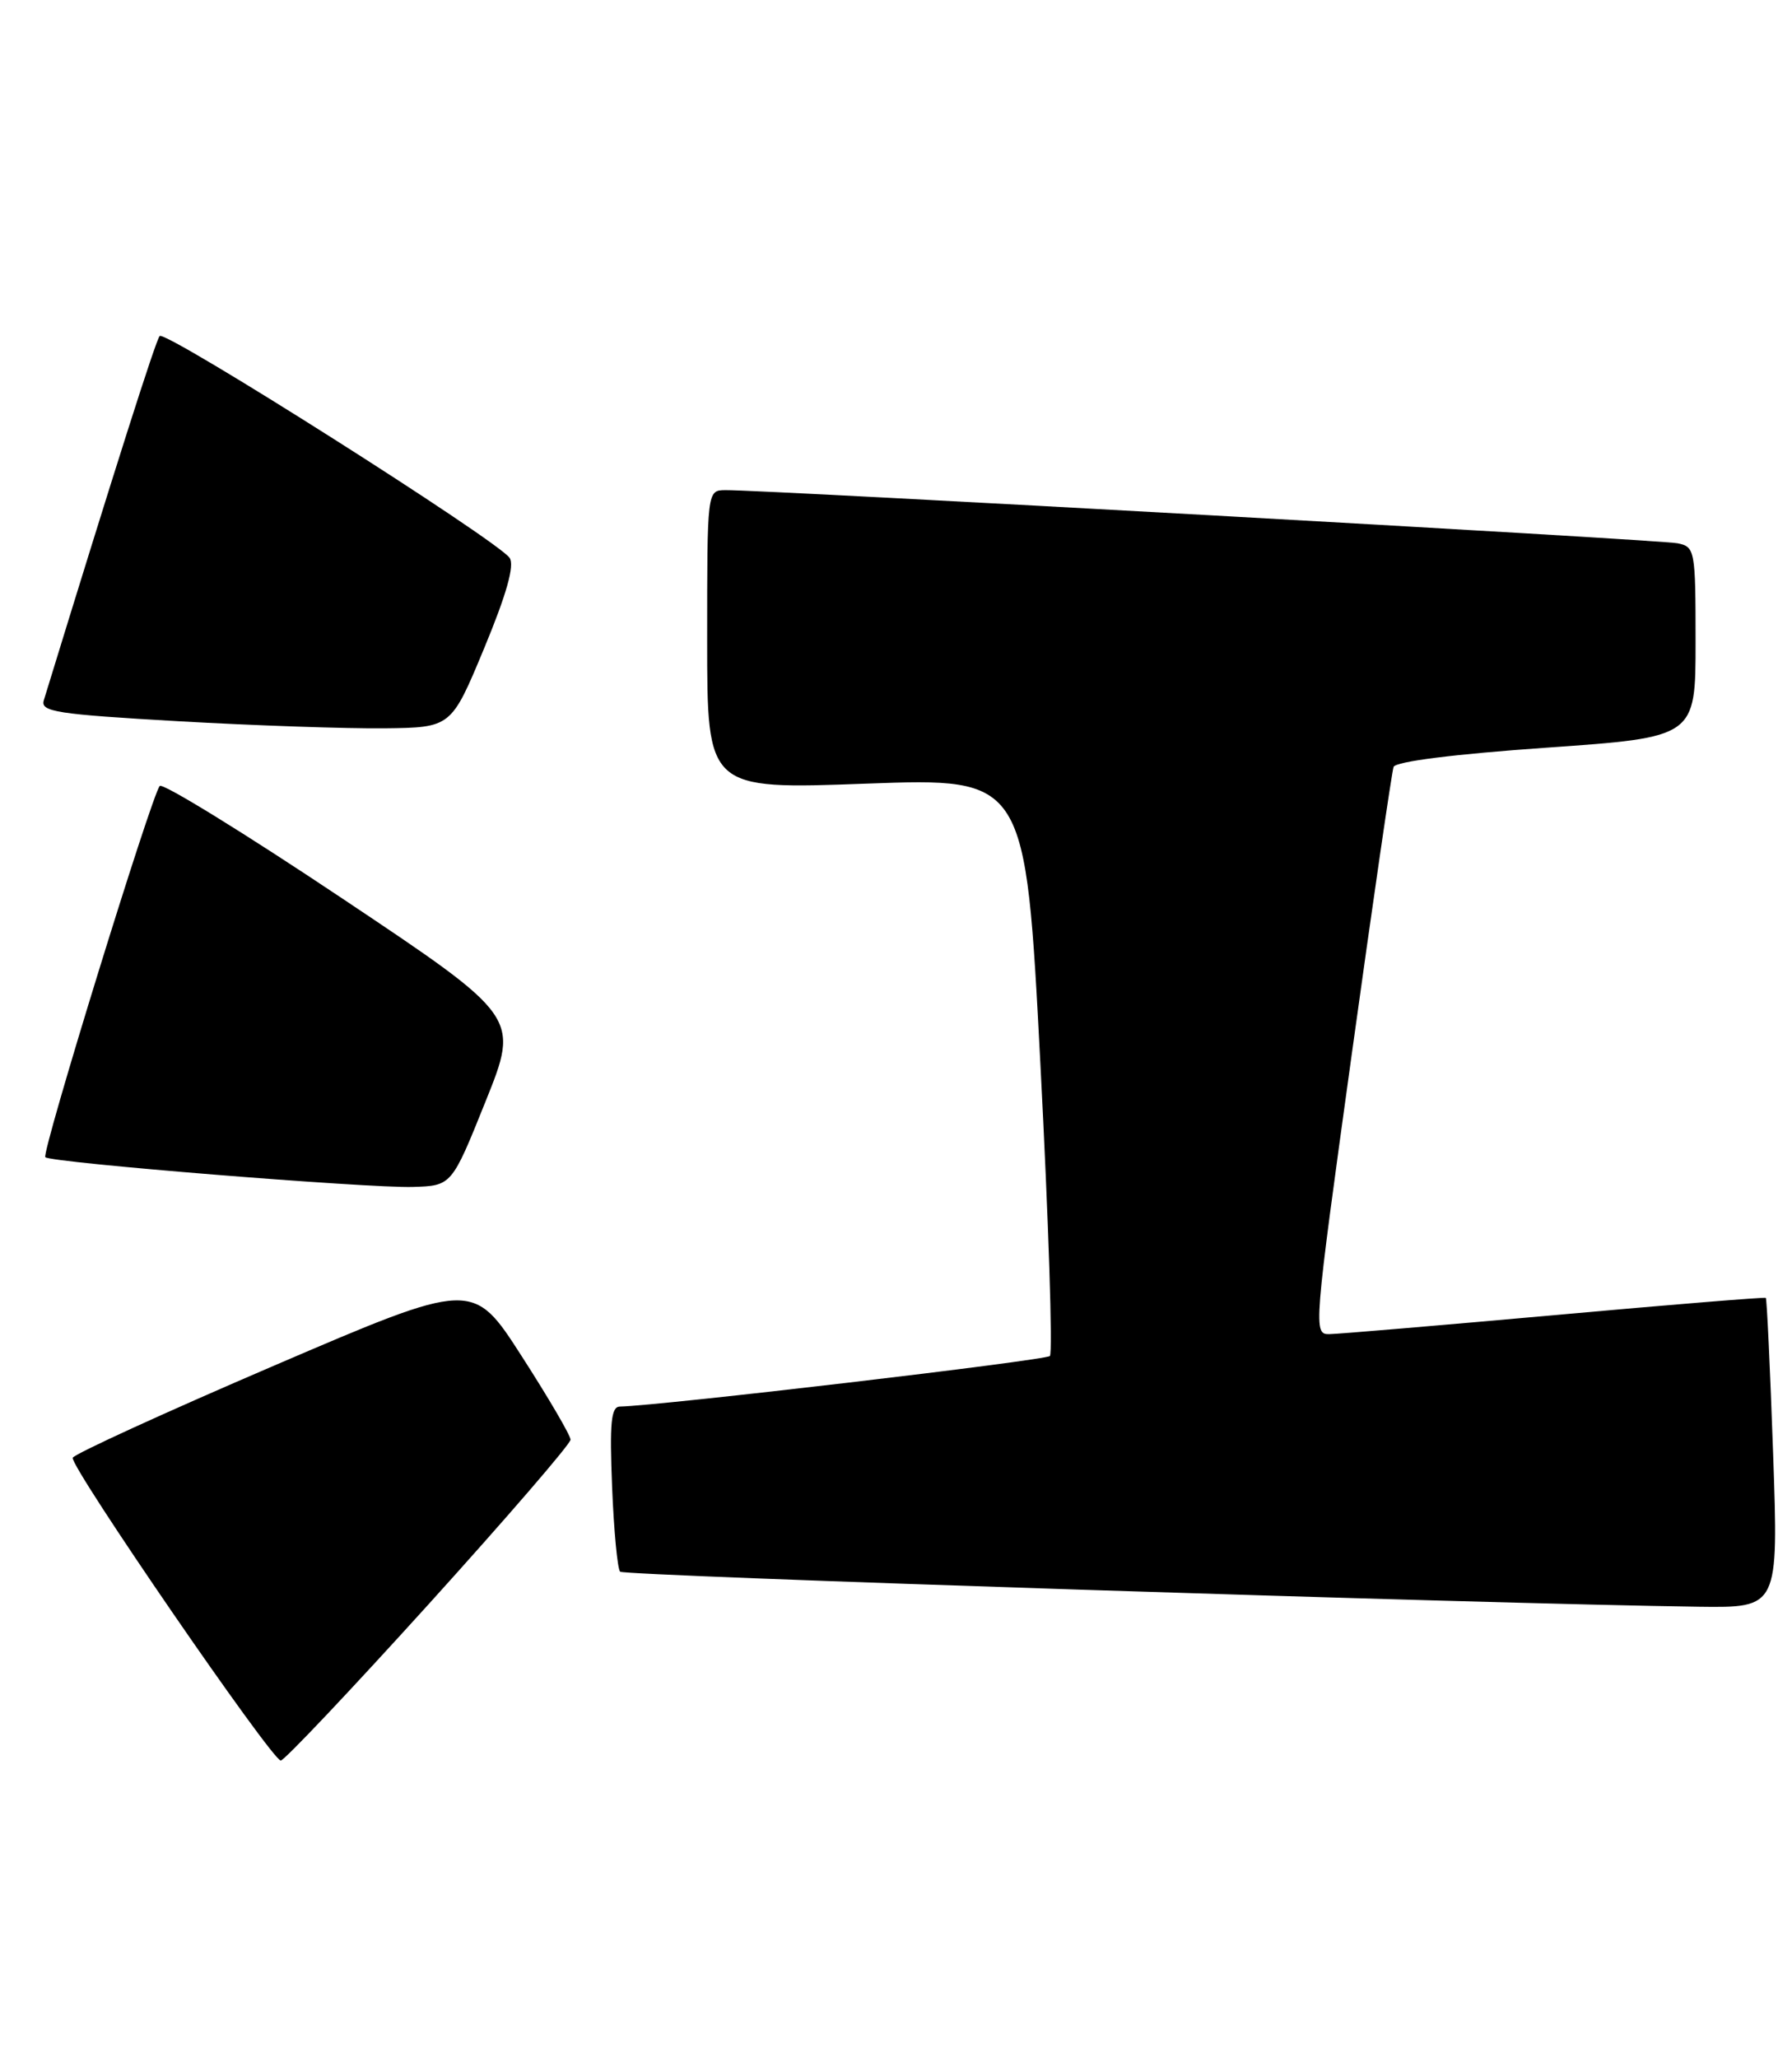 <?xml version="1.0" encoding="UTF-8" standalone="no"?>
<!DOCTYPE svg PUBLIC "-//W3C//DTD SVG 1.1//EN" "http://www.w3.org/Graphics/SVG/1.1/DTD/svg11.dtd" >
<svg xmlns="http://www.w3.org/2000/svg" xmlns:xlink="http://www.w3.org/1999/xlink" version="1.1" viewBox="0 0 223 256">
 <g >
 <path fill="currentColor"
d=" M 53.37 199.52 C 63.07 188.80 71.00 179.61 71.00 179.09 C 71.00 178.57 68.27 173.90 64.92 168.70 C 58.85 159.26 58.85 159.26 34.10 169.88 C 20.49 175.72 9.22 180.88 9.05 181.34 C 8.67 182.38 33.84 219.00 34.94 219.00 C 35.38 219.00 43.67 210.23 53.37 199.52 Z  M 220.65 180.82 C 220.28 170.28 219.87 161.56 219.74 161.45 C 219.61 161.34 207.80 162.30 193.50 163.59 C 179.20 164.87 166.57 165.94 165.44 165.96 C 163.42 166.00 163.47 165.41 168.20 131.25 C 170.85 112.14 173.20 96.01 173.42 95.40 C 173.67 94.73 180.96 93.81 192.41 93.01 C 211.00 91.71 211.00 91.71 211.00 79.87 C 211.00 68.40 210.93 68.02 208.75 67.58 C 206.60 67.14 94.91 60.91 90.25 60.97 C 88.00 61.00 88.00 61.00 88.00 79.60 C 88.00 98.21 88.00 98.21 107.81 97.48 C 127.62 96.76 127.62 96.76 129.47 132.38 C 130.49 151.97 131.02 168.31 130.65 168.68 C 130.10 169.23 82.15 174.87 77.13 174.97 C 76.04 174.99 75.85 177.02 76.17 184.95 C 76.39 190.42 76.84 195.17 77.17 195.51 C 77.70 196.03 184.46 199.50 211.41 199.87 C 221.32 200.00 221.32 200.00 220.65 180.82 Z  M 60.43 137.00 C 64.65 126.50 64.65 126.50 42.60 111.77 C 30.48 103.67 20.25 97.37 19.88 97.77 C 18.88 98.86 5.13 143.43 5.64 143.95 C 6.29 144.63 45.72 147.81 51.36 147.65 C 56.21 147.50 56.21 147.50 60.43 137.00 Z  M 60.25 80.64 C 63.04 73.92 64.05 70.33 63.42 69.40 C 61.98 67.26 20.58 41.02 19.87 41.80 C 19.37 42.36 14.28 58.36 5.45 87.12 C 5.01 88.54 7.05 88.85 22.23 89.72 C 31.73 90.26 43.25 90.65 47.83 90.60 C 56.15 90.50 56.15 90.50 60.25 80.64 Z "/>
</g>
</svg>